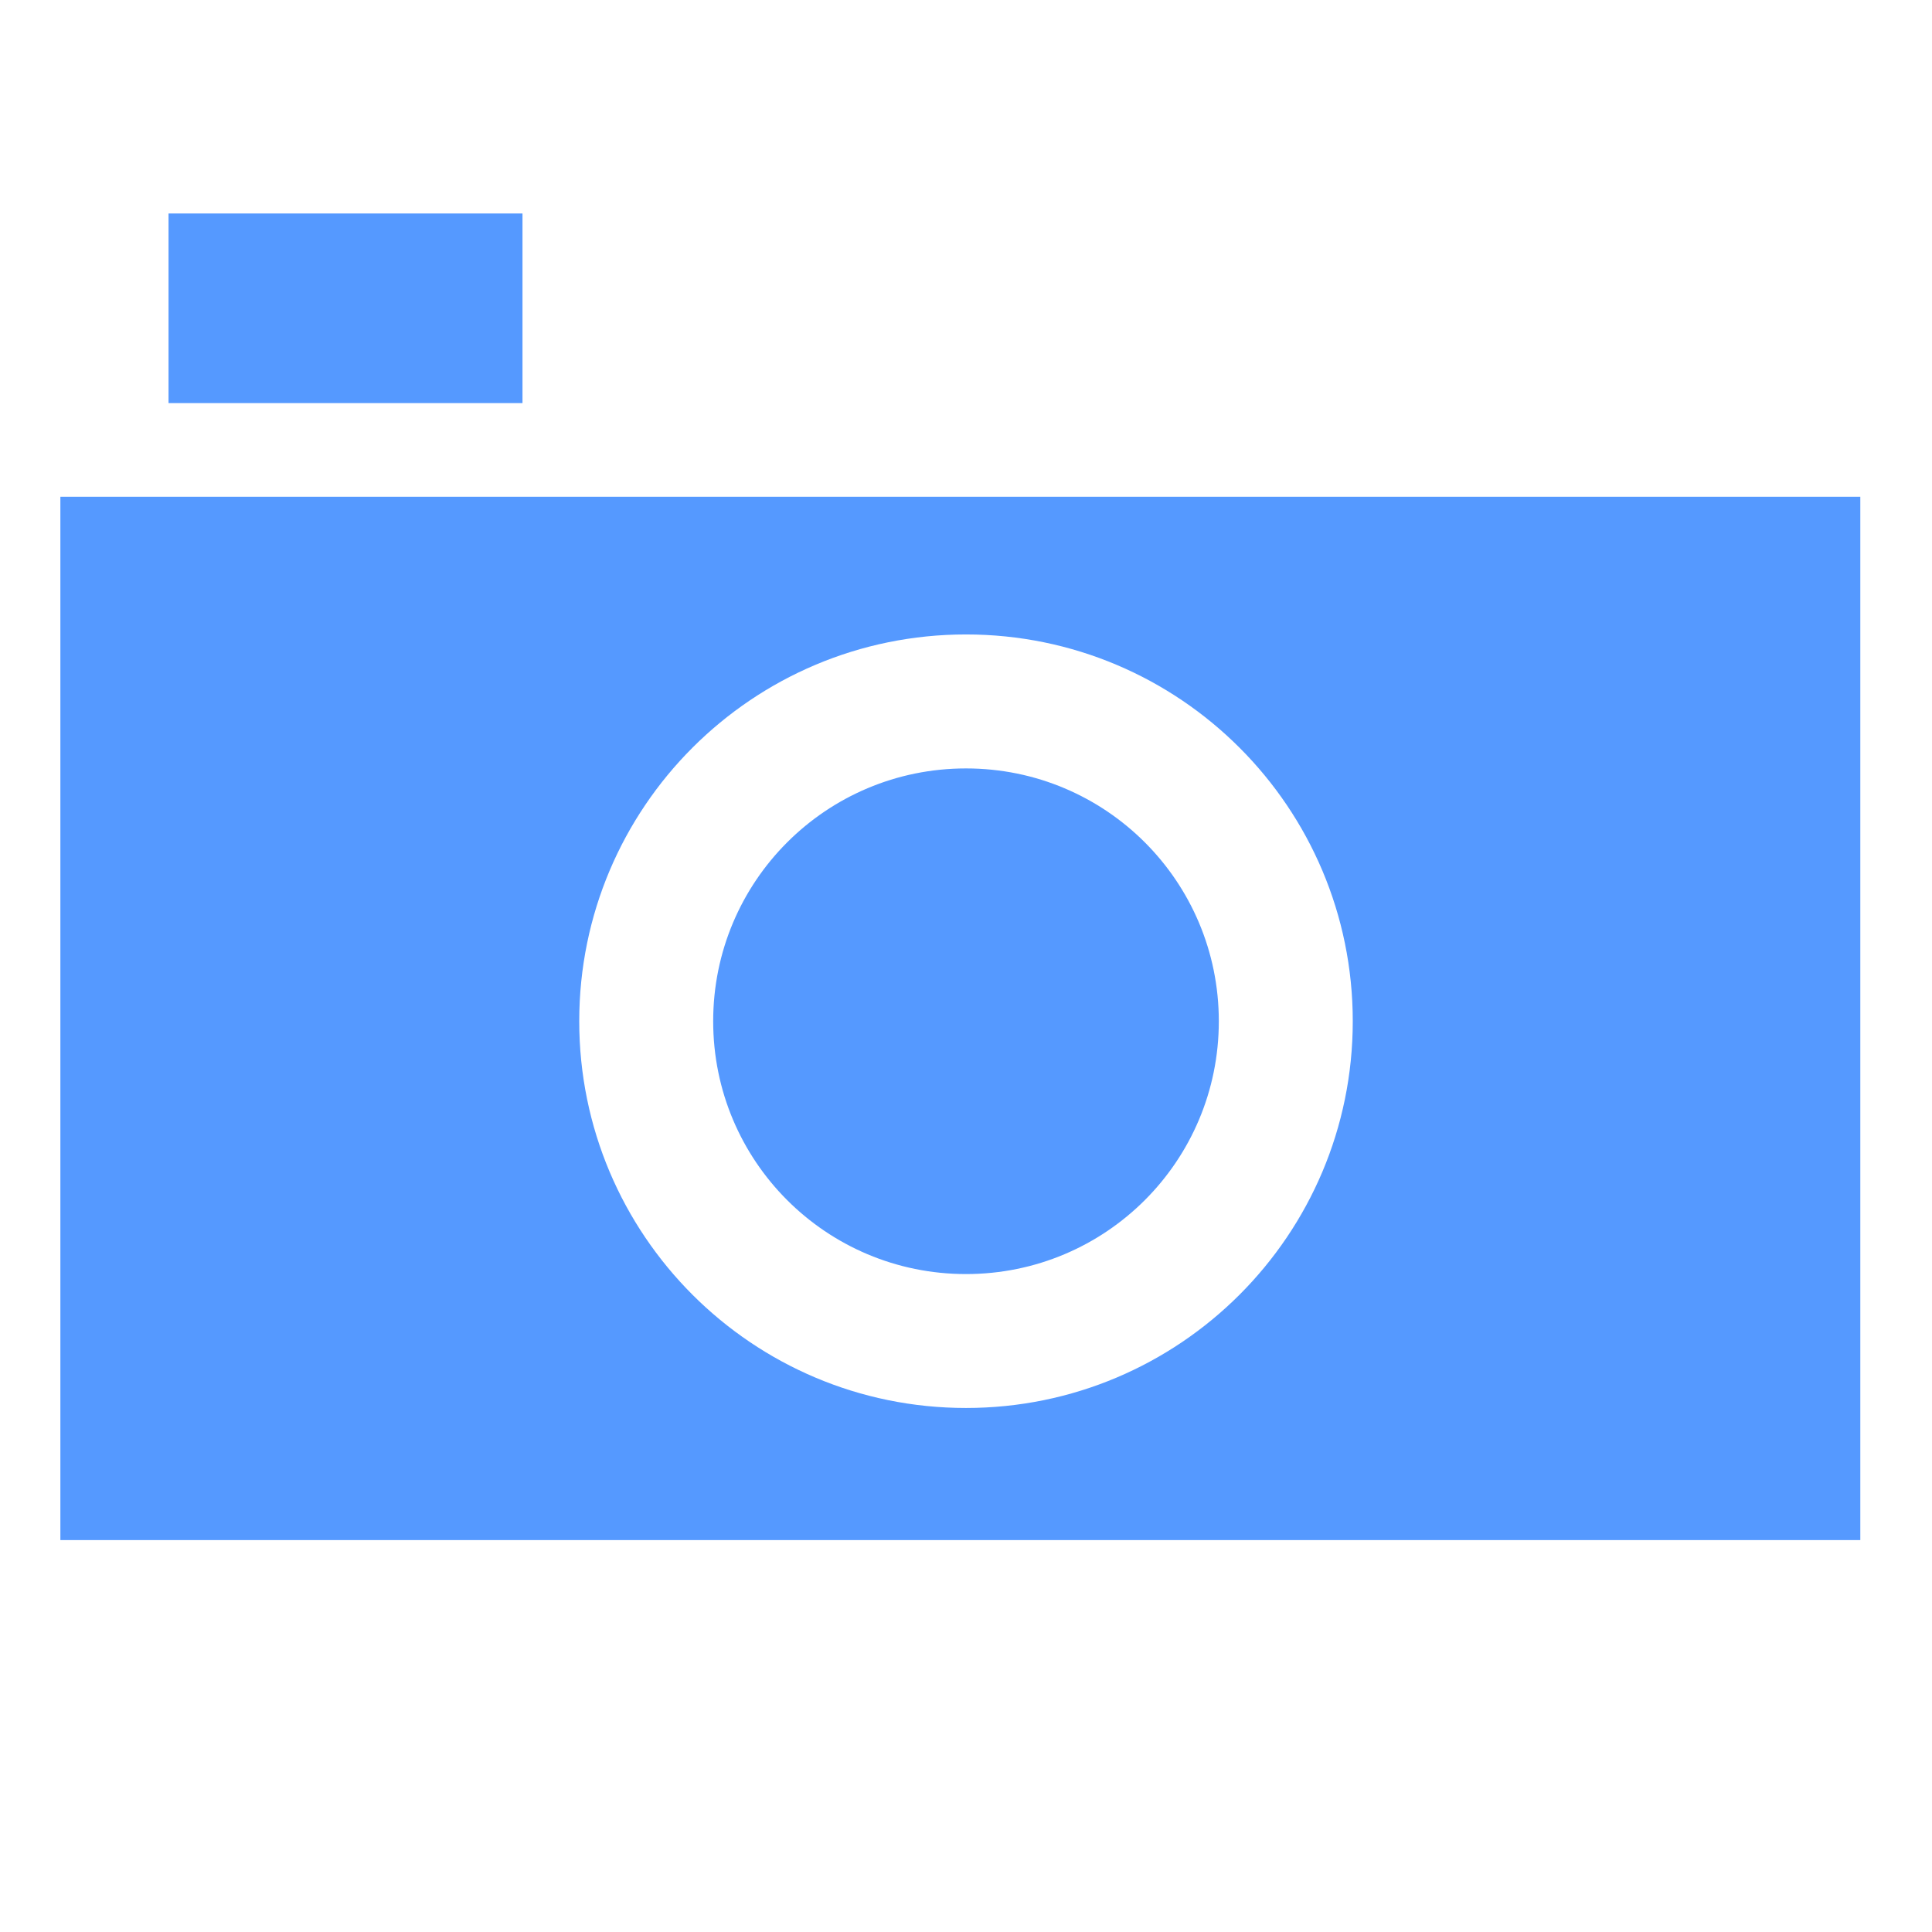 <?xml version="1.0" encoding="UTF-8" standalone="no"?>
<!-- Created with Inkscape (http://www.inkscape.org/) -->

<svg
   xmlns:dc="http://purl.org/dc/elements/1.1/"
   xmlns:cc="http://creativecommons.org/ns#"
   xmlns:rdf="http://www.w3.org/1999/02/22-rdf-syntax-ns#"
   xmlns:svg="http://www.w3.org/2000/svg"
   xmlns="http://www.w3.org/2000/svg"
   xmlns:sodipodi="http://sodipodi.sourceforge.net/DTD/sodipodi-0.dtd"
   xmlns:inkscape="http://www.inkscape.org/namespaces/inkscape"
   width="64px"
   height="64px"
   id="svg6610"
   version="1.1"
   inkscape:version="0.48.4 r9939"
   sodipodi:docname="noun-image.svg"
   inkscape:export-filename="C:\Users\wilkie\lotus\noun-image.png"
   inkscape:export-xdpi="32.34375"
   inkscape:export-ydpi="32.34375">
  <defs
     id="defs6612" />
  <sodipodi:namedview
     id="base"
     pagecolor="#ffffff"
     bordercolor="#666666"
     borderopacity="1.0"
     inkscape:pageopacity="0.0"
     inkscape:pageshadow="2"
     inkscape:zoom="7.7781746"
     inkscape:cx="-1.2857275"
     inkscape:cy="33.514686"
     inkscape:current-layer="layer1"
     showgrid="true"
     inkscape:document-units="px"
     inkscape:grid-bbox="true"
     inkscape:window-width="1920"
     inkscape:window-height="1058"
     inkscape:window-x="-8"
     inkscape:window-y="-8"
     inkscape:window-maximized="1" />
  <g
     id="layer1"
     inkscape:label="Layer 1"
     inkscape:groupmode="layer">
    <path
       style="fill:#5599ff;fill-opacity:1;stroke:none"
       d="m 2,16.455 0,34.562 59.625,0 0,-34.562 -59.625,0 z m 30,4.562 c 7.079,0 12.812,5.733 12.812,12.812 0,7.079 -5.733,12.812 -12.812,12.812 -7.079,0 -12.812,-5.733 -12.812,-12.812 0,-7.079 5.733,-12.812 12.812,-12.812 z m 0,4.438 c -4.633,0 -8.375,3.742 -8.375,8.375 0,4.633 3.742,8.375 8.375,8.375 4.633,0 8.375,-3.742 8.375,-8.375 0,-4.633 -3.742,-8.375 -8.375,-8.375 z"
       id="rect6618"
       inkscape:connector-curvature="0" />
    <rect
       style="fill:#5599ff;fill-opacity:1;stroke:none"
       id="rect7128"
       width="11.725"
       height="6.281"
       x="5.583"
       y="7.072" />
  </g>
</svg>

